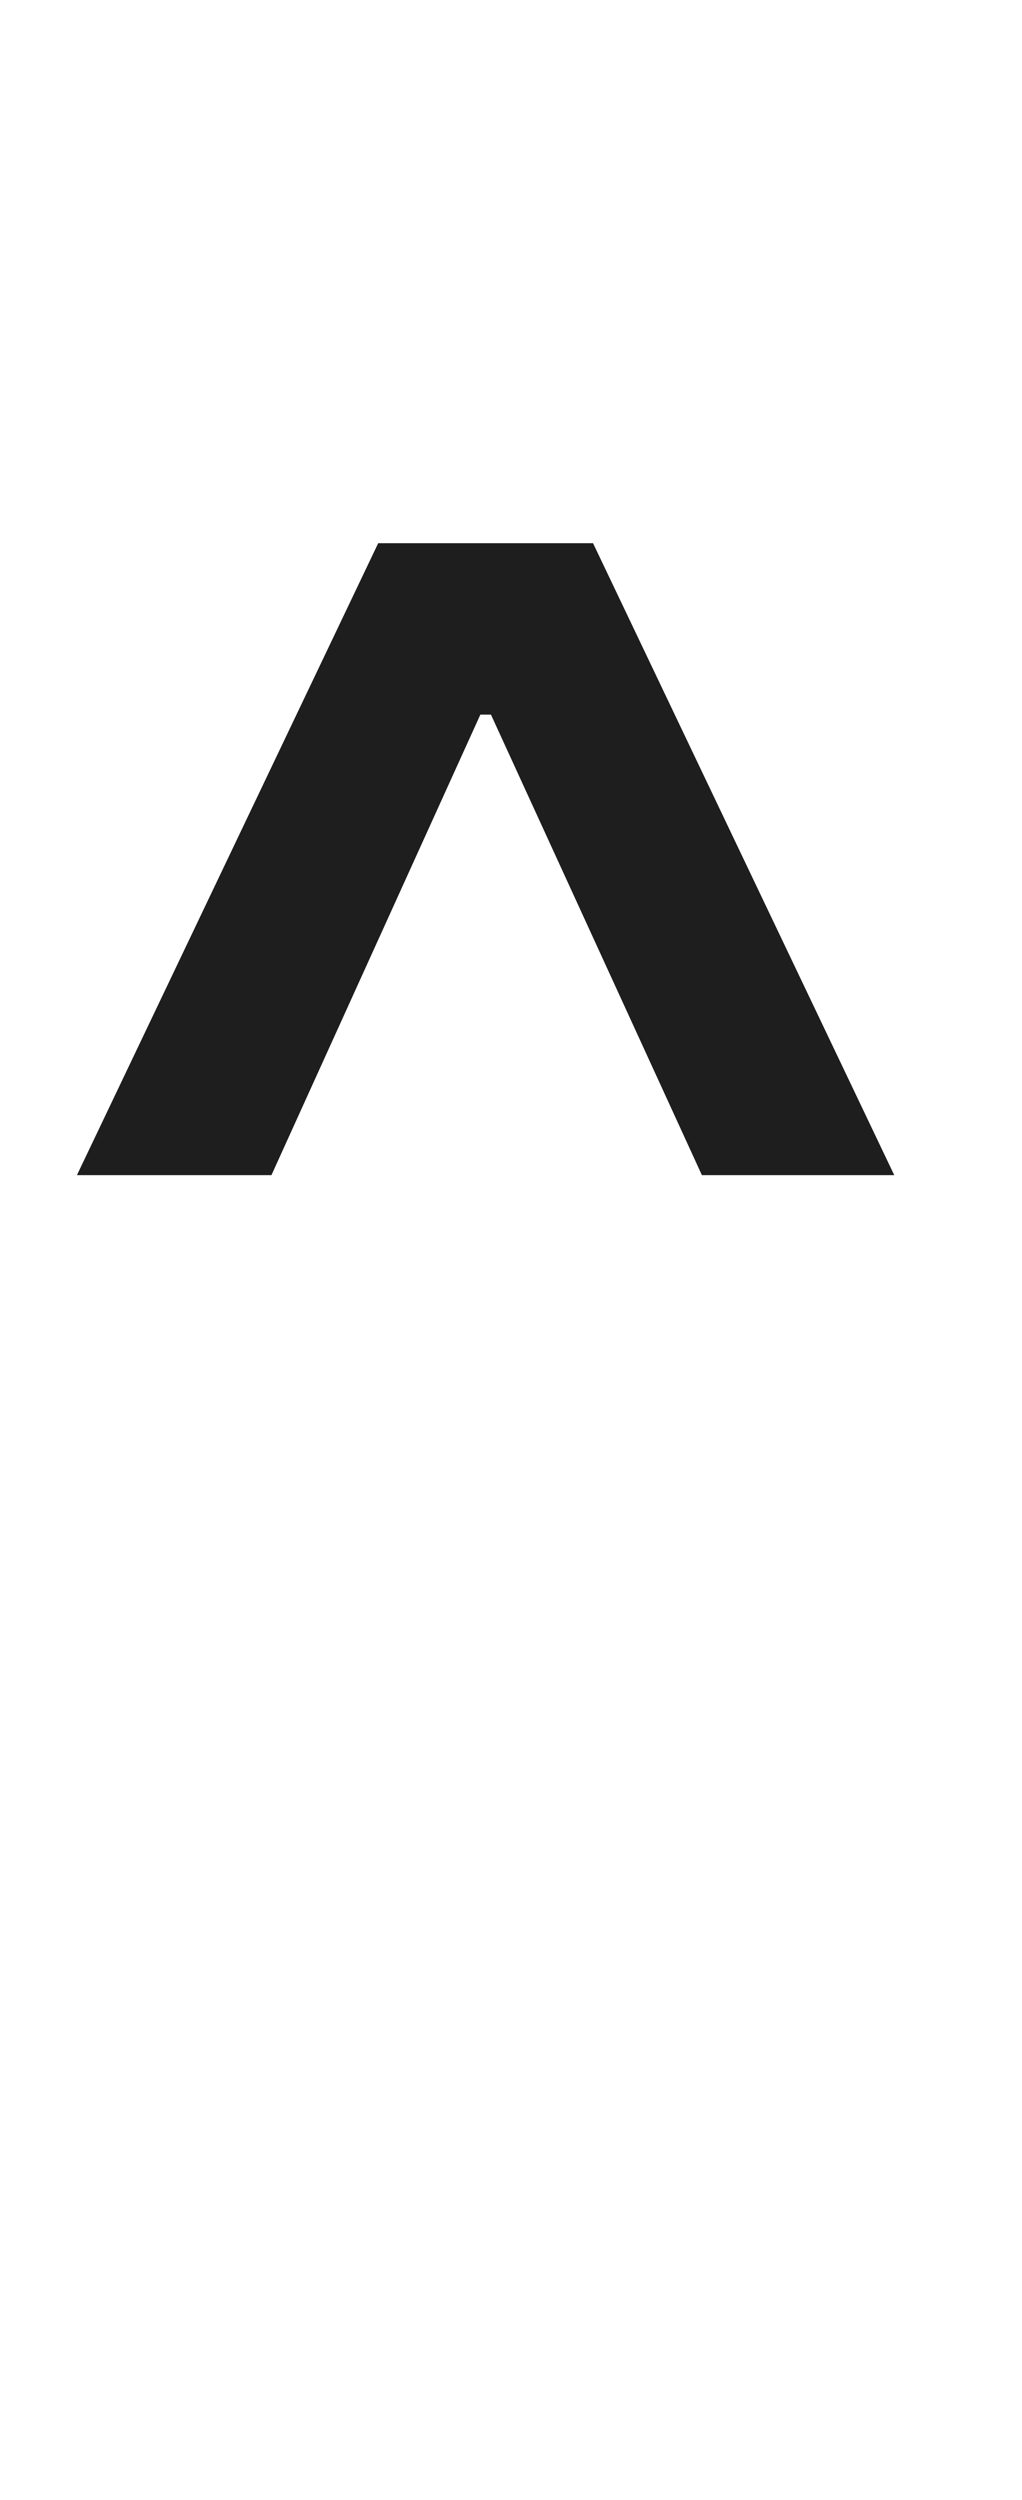 <svg width="18" height="44" viewBox="0 0 18 44" fill="none" xmlns="http://www.w3.org/2000/svg">
<path d="M8.092 11.26H9.013V12.577H8.092V11.26ZM1.355 20.682L6.661 9.56H10.445L15.75 20.682H12.362L8.412 12.065H8.693L4.781 20.682H1.355Z" fill="#1E1E1E"/>
</svg>
